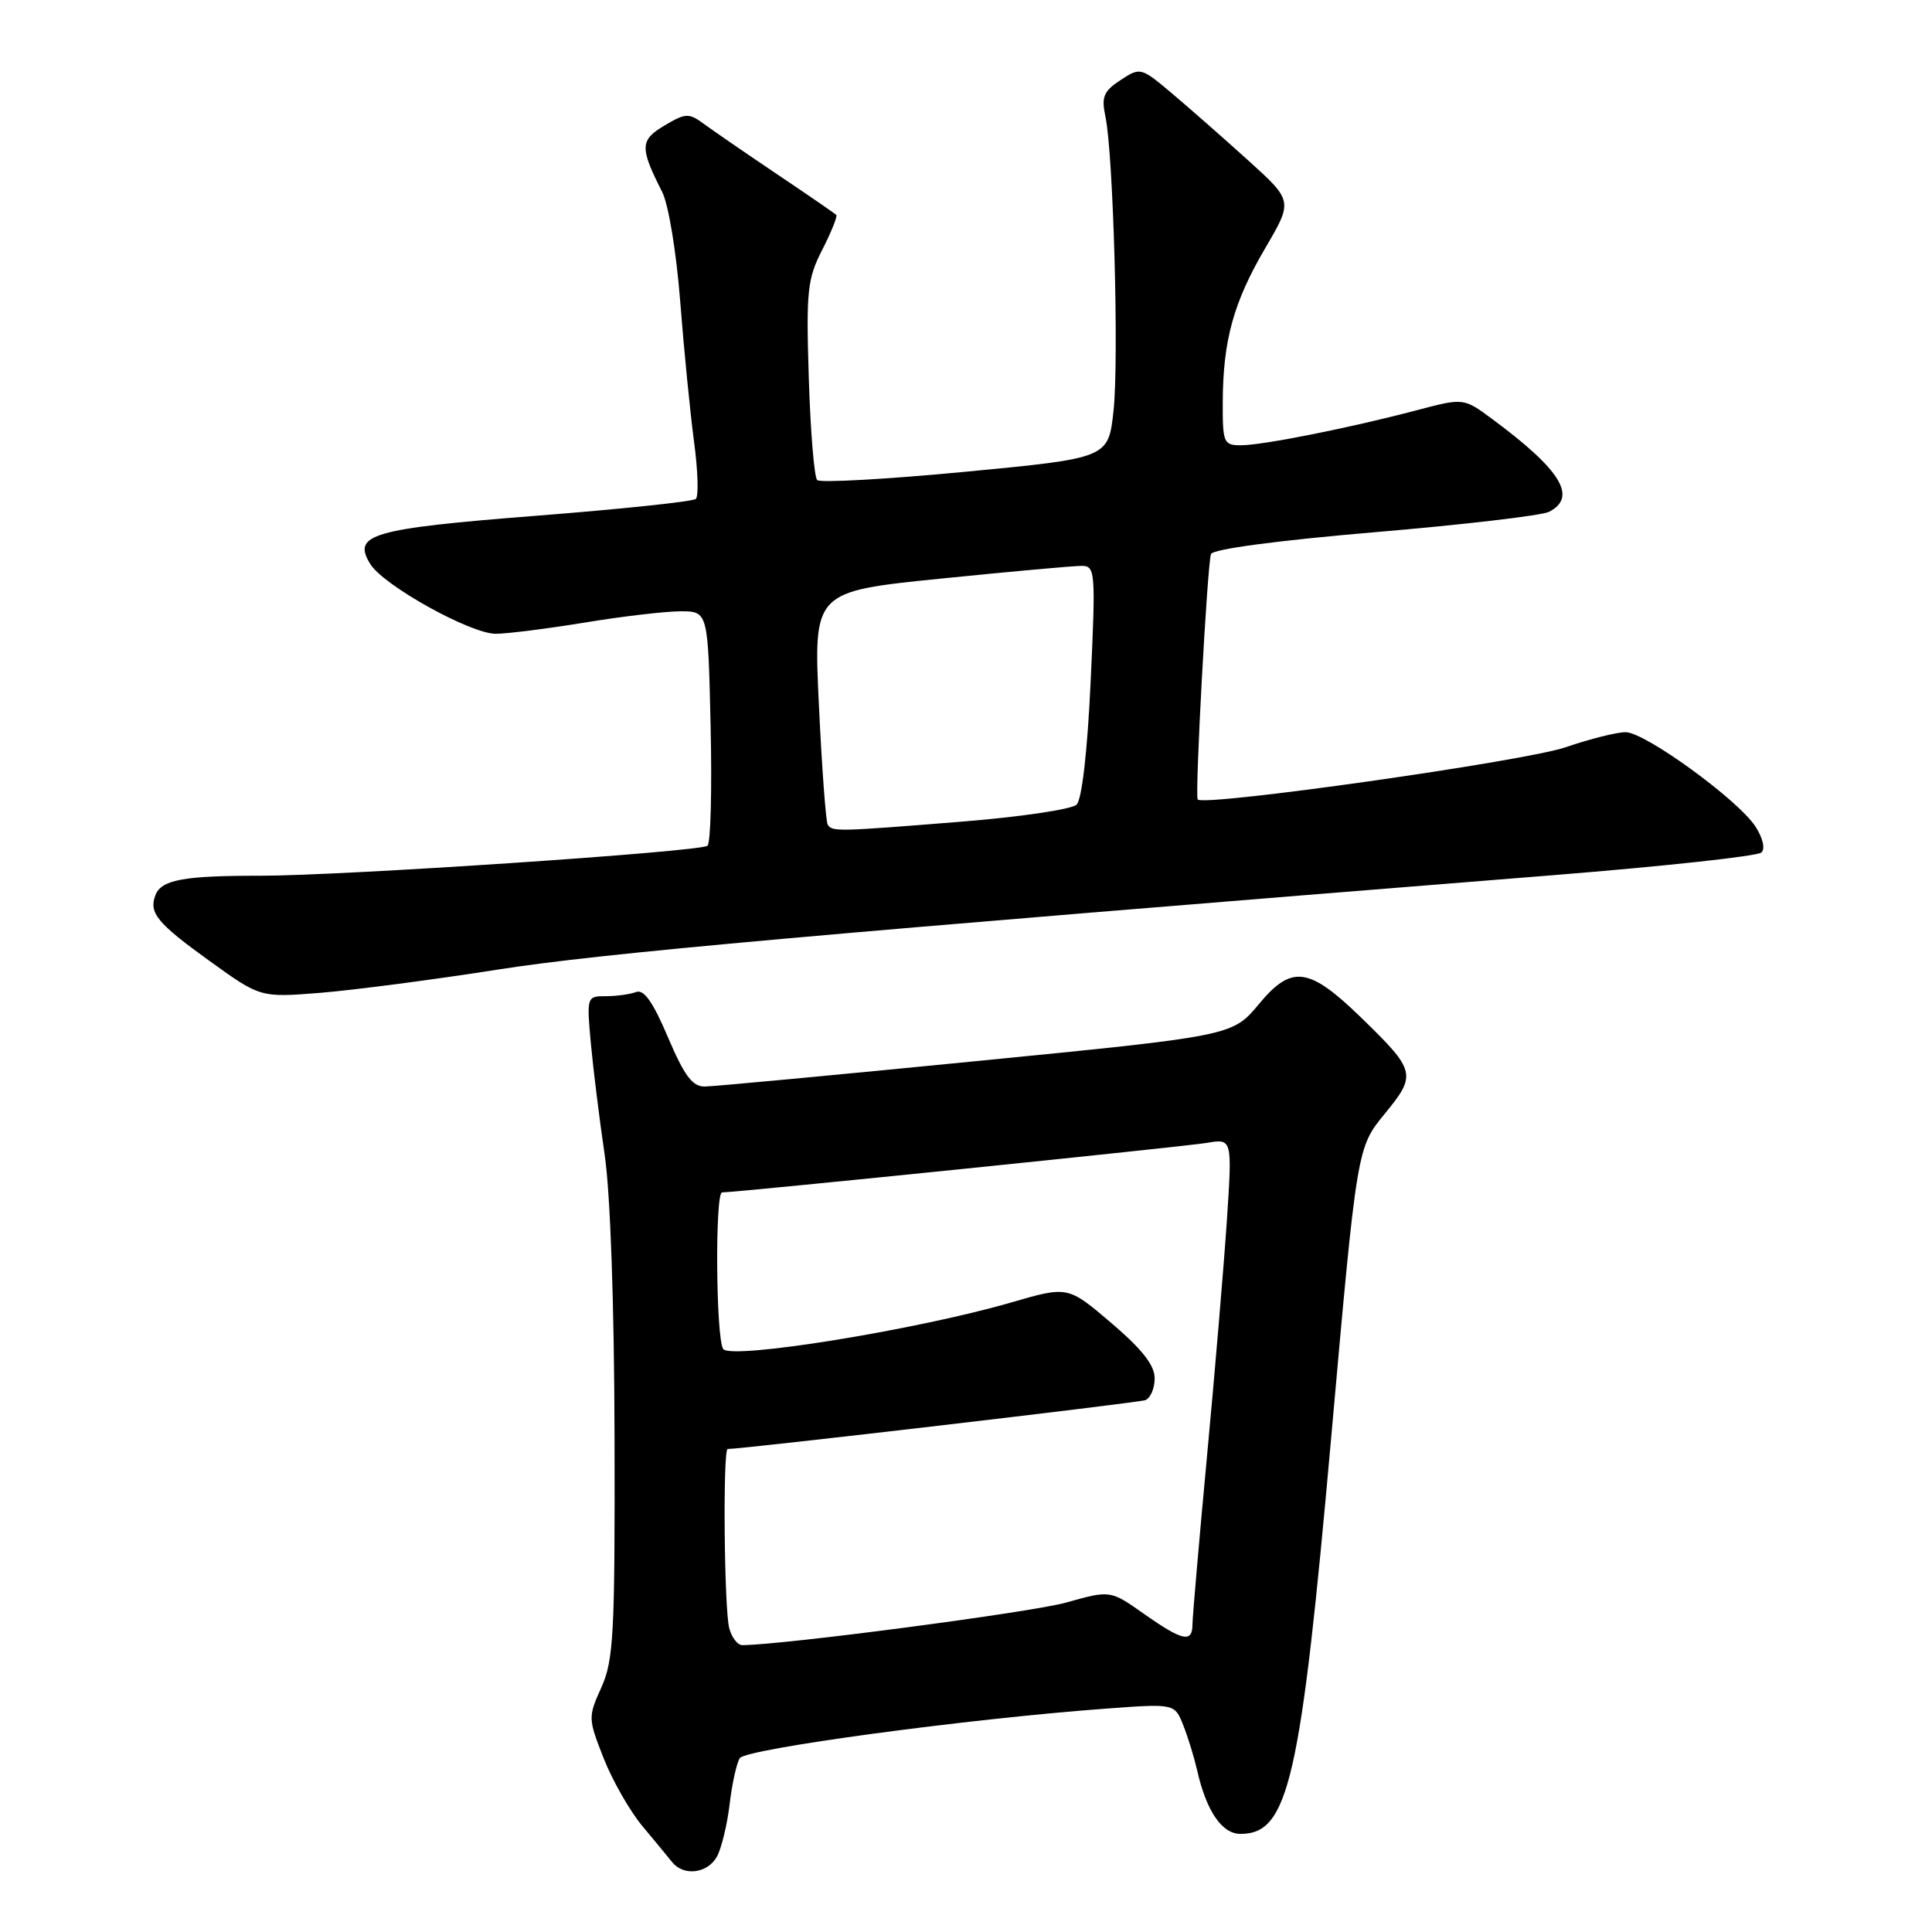 <?xml version="1.0" encoding="UTF-8" standalone="no"?>
<!DOCTYPE svg PUBLIC "-//W3C//DTD SVG 1.1//EN" "http://www.w3.org/Graphics/SVG/1.1/DTD/svg11.dtd" >
<svg xmlns="http://www.w3.org/2000/svg" xmlns:xlink="http://www.w3.org/1999/xlink" version="1.1" viewBox="0 0 256 256">
 <g >
 <path fill="currentColor"
d=" M 95.02 245.97 C 95.61 244.86 96.36 241.75 96.68 239.07 C 96.99 236.40 97.60 233.65 98.02 232.97 C 98.78 231.73 128.13 227.76 146.57 226.40 C 155.65 225.73 155.65 225.73 156.79 228.61 C 157.42 230.20 158.23 232.85 158.61 234.50 C 159.83 239.95 161.90 243.00 164.37 243.00 C 170.74 243.00 172.34 236.00 176.41 190.26 C 179.81 152.06 179.81 152.06 183.48 147.59 C 187.75 142.38 187.63 141.91 180.33 134.81 C 173.42 128.11 171.15 127.81 166.80 133.06 C 163.30 137.26 163.30 137.26 129.40 140.60 C 110.76 142.44 94.56 143.96 93.40 143.97 C 91.75 143.99 90.70 142.58 88.51 137.45 C 86.52 132.76 85.32 131.05 84.28 131.45 C 83.49 131.75 81.69 132.00 80.28 132.00 C 77.75 132.00 77.73 132.07 78.29 138.25 C 78.61 141.69 79.43 148.32 80.12 153.00 C 80.88 158.19 81.39 172.79 81.43 190.52 C 81.49 216.49 81.31 219.97 79.69 223.58 C 77.91 227.52 77.92 227.72 79.99 232.99 C 81.16 235.95 83.46 239.97 85.09 241.93 C 86.73 243.90 88.52 246.06 89.07 246.75 C 90.61 248.66 93.80 248.24 95.02 245.97 Z  M 66.00 128.47 C 79.71 126.32 106.82 123.89 206.00 115.95 C 220.57 114.78 232.90 113.44 233.40 112.96 C 233.92 112.46 233.59 111.03 232.60 109.51 C 230.28 105.96 217.99 97.03 215.41 97.02 C 214.26 97.01 210.67 97.91 207.43 99.02 C 202.02 100.88 159.44 106.91 158.70 105.93 C 158.31 105.41 159.96 74.95 160.46 73.42 C 160.67 72.76 169.27 71.62 182.15 70.52 C 193.89 69.53 204.29 68.31 205.25 67.82 C 209.06 65.88 206.85 62.27 197.72 55.52 C 193.94 52.72 193.94 52.72 187.72 54.36 C 178.91 56.69 167.30 59.00 164.43 59.00 C 162.13 59.00 162.00 58.68 162.02 53.25 C 162.06 45.08 163.45 40.05 167.65 32.88 C 171.32 26.62 171.32 26.62 165.41 21.27 C 162.16 18.33 157.62 14.34 155.32 12.40 C 151.18 8.91 151.10 8.89 148.48 10.61 C 146.24 12.07 145.92 12.83 146.47 15.42 C 147.53 20.44 148.28 47.61 147.55 54.41 C 146.87 60.70 146.87 60.70 127.93 62.51 C 117.51 63.50 108.66 64.00 108.28 63.61 C 107.89 63.22 107.39 57.16 107.17 50.13 C 106.81 38.53 106.97 36.97 108.96 33.08 C 110.16 30.73 110.99 28.66 110.81 28.48 C 110.63 28.29 107.11 25.87 102.99 23.10 C 98.87 20.33 94.51 17.33 93.30 16.44 C 91.27 14.95 90.88 14.96 88.05 16.63 C 84.79 18.56 84.75 19.55 87.74 25.43 C 88.58 27.08 89.62 33.40 90.13 39.93 C 90.62 46.29 91.45 54.65 91.96 58.50 C 92.48 62.35 92.59 65.77 92.20 66.11 C 91.82 66.46 82.30 67.46 71.06 68.34 C 49.17 70.06 46.61 70.81 49.08 74.76 C 50.86 77.61 62.38 84.00 65.71 83.98 C 67.24 83.97 72.55 83.30 77.50 82.49 C 82.45 81.67 88.15 81.01 90.16 81.00 C 93.82 81.00 93.82 81.00 94.16 96.25 C 94.35 104.64 94.17 111.75 93.74 112.07 C 92.65 112.87 45.26 116.05 34.50 116.04 C 24.35 116.03 21.38 116.57 20.60 118.60 C 19.69 120.96 20.81 122.32 27.78 127.34 C 34.50 132.19 34.50 132.19 42.50 131.55 C 46.90 131.19 57.47 129.81 66.00 128.47 Z  M 96.63 215.75 C 95.95 213.22 95.77 192.00 96.42 192.00 C 98.48 192.00 150.80 185.88 151.75 185.53 C 152.44 185.27 153.00 183.97 153.00 182.63 C 153.00 180.90 151.33 178.78 147.25 175.30 C 141.50 170.40 141.50 170.40 134.00 172.58 C 121.52 176.21 96.75 180.21 95.82 178.74 C 94.86 177.23 94.73 158.00 95.68 158.00 C 97.63 158.00 157.01 151.93 159.89 151.44 C 163.28 150.86 163.28 150.86 162.57 161.68 C 162.17 167.63 160.99 181.72 159.93 193.00 C 158.88 204.28 158.01 214.29 158.01 215.25 C 158.00 217.73 156.69 217.44 151.59 213.85 C 147.12 210.70 147.12 210.70 141.26 212.35 C 136.68 213.63 103.88 217.95 98.37 217.99 C 97.74 218.00 96.96 216.99 96.63 215.75 Z  M 109.67 109.25 C 109.43 108.84 108.90 101.72 108.51 93.44 C 107.79 78.38 107.79 78.38 124.65 76.67 C 133.92 75.73 142.34 74.97 143.36 74.98 C 145.13 75.00 145.19 75.79 144.52 90.25 C 144.09 99.56 143.36 105.94 142.65 106.62 C 142.02 107.24 135.18 108.25 127.45 108.87 C 110.81 110.21 110.25 110.22 109.67 109.25 Z "/>
</g>
</svg>